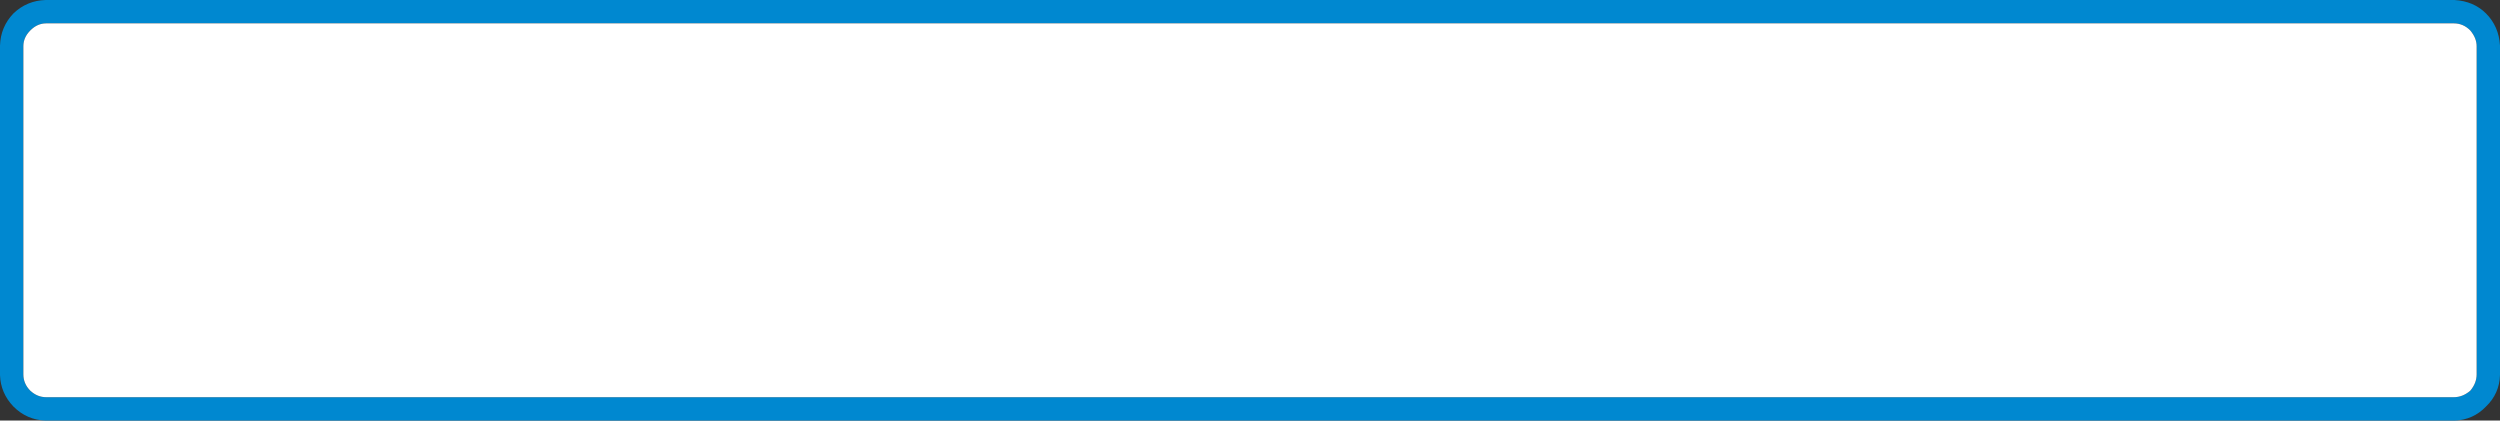 <?xml version="1.0" encoding="UTF-8" standalone="no"?>
<svg xmlns:ffdec="https://www.free-decompiler.com/flash" xmlns:xlink="http://www.w3.org/1999/xlink" ffdec:objectType="shape" height="36.0px" width="214.0px" xmlns="http://www.w3.org/2000/svg">
  <rect width="100%" height="100%" fill="#333333" stroke="none"/>
  <g transform="matrix(1.0, 0.0, 0.0, 1.0, 0.0, 0.0)">
    <path d="M211.45 2.6 Q210.85 2.0 210.05 2.0 L10.0 2.0 3.95 2.0 Q3.2 2.0 2.6 2.6 2.0 3.2 2.0 3.95 L2.0 32.05 Q2.0 32.85 2.6 33.45 3.2 34.0 3.95 34.0 L10.0 34.0 210.05 34.0 Q210.8 34.0 211.45 33.45 212.0 32.8 212.0 32.05 L212.0 3.95 Q212.0 3.25 211.45 2.6 M212.8 1.15 Q213.9 2.25 214.0 3.9 L214.0 32.1 Q213.95 33.7 212.8 34.8 211.7 35.95 210.1 36.0 L10.0 36.0 3.9 36.0 Q2.3 35.95 1.15 34.8 0.05 33.65 0.0 32.1 L0.0 3.9 Q0.05 2.3 1.15 1.15 2.3 0.05 3.9 0.0 L10.0 0.0 210.1 0.0 Q211.75 0.1 212.8 1.15" fill="#0088d0" fill-rule="evenodd" stroke="none"/>
    <path d="M211.45 2.6 Q212.0 3.25 212.0 3.95 L212.0 32.05 Q212.0 32.8 211.45 33.45 210.8 34.0 210.05 34.0 L10.0 34.0 3.95 34.0 Q3.2 34.0 2.6 33.45 2.0 32.85 2.0 32.05 L2.0 3.95 Q2.0 3.2 2.6 2.6 3.2 2.0 3.95 2.0 L10.0 2.0 210.05 2.0 Q210.85 2.0 211.45 2.6" fill="#ffffff" fill-rule="evenodd" stroke="none"/>
  </g>
</svg>
